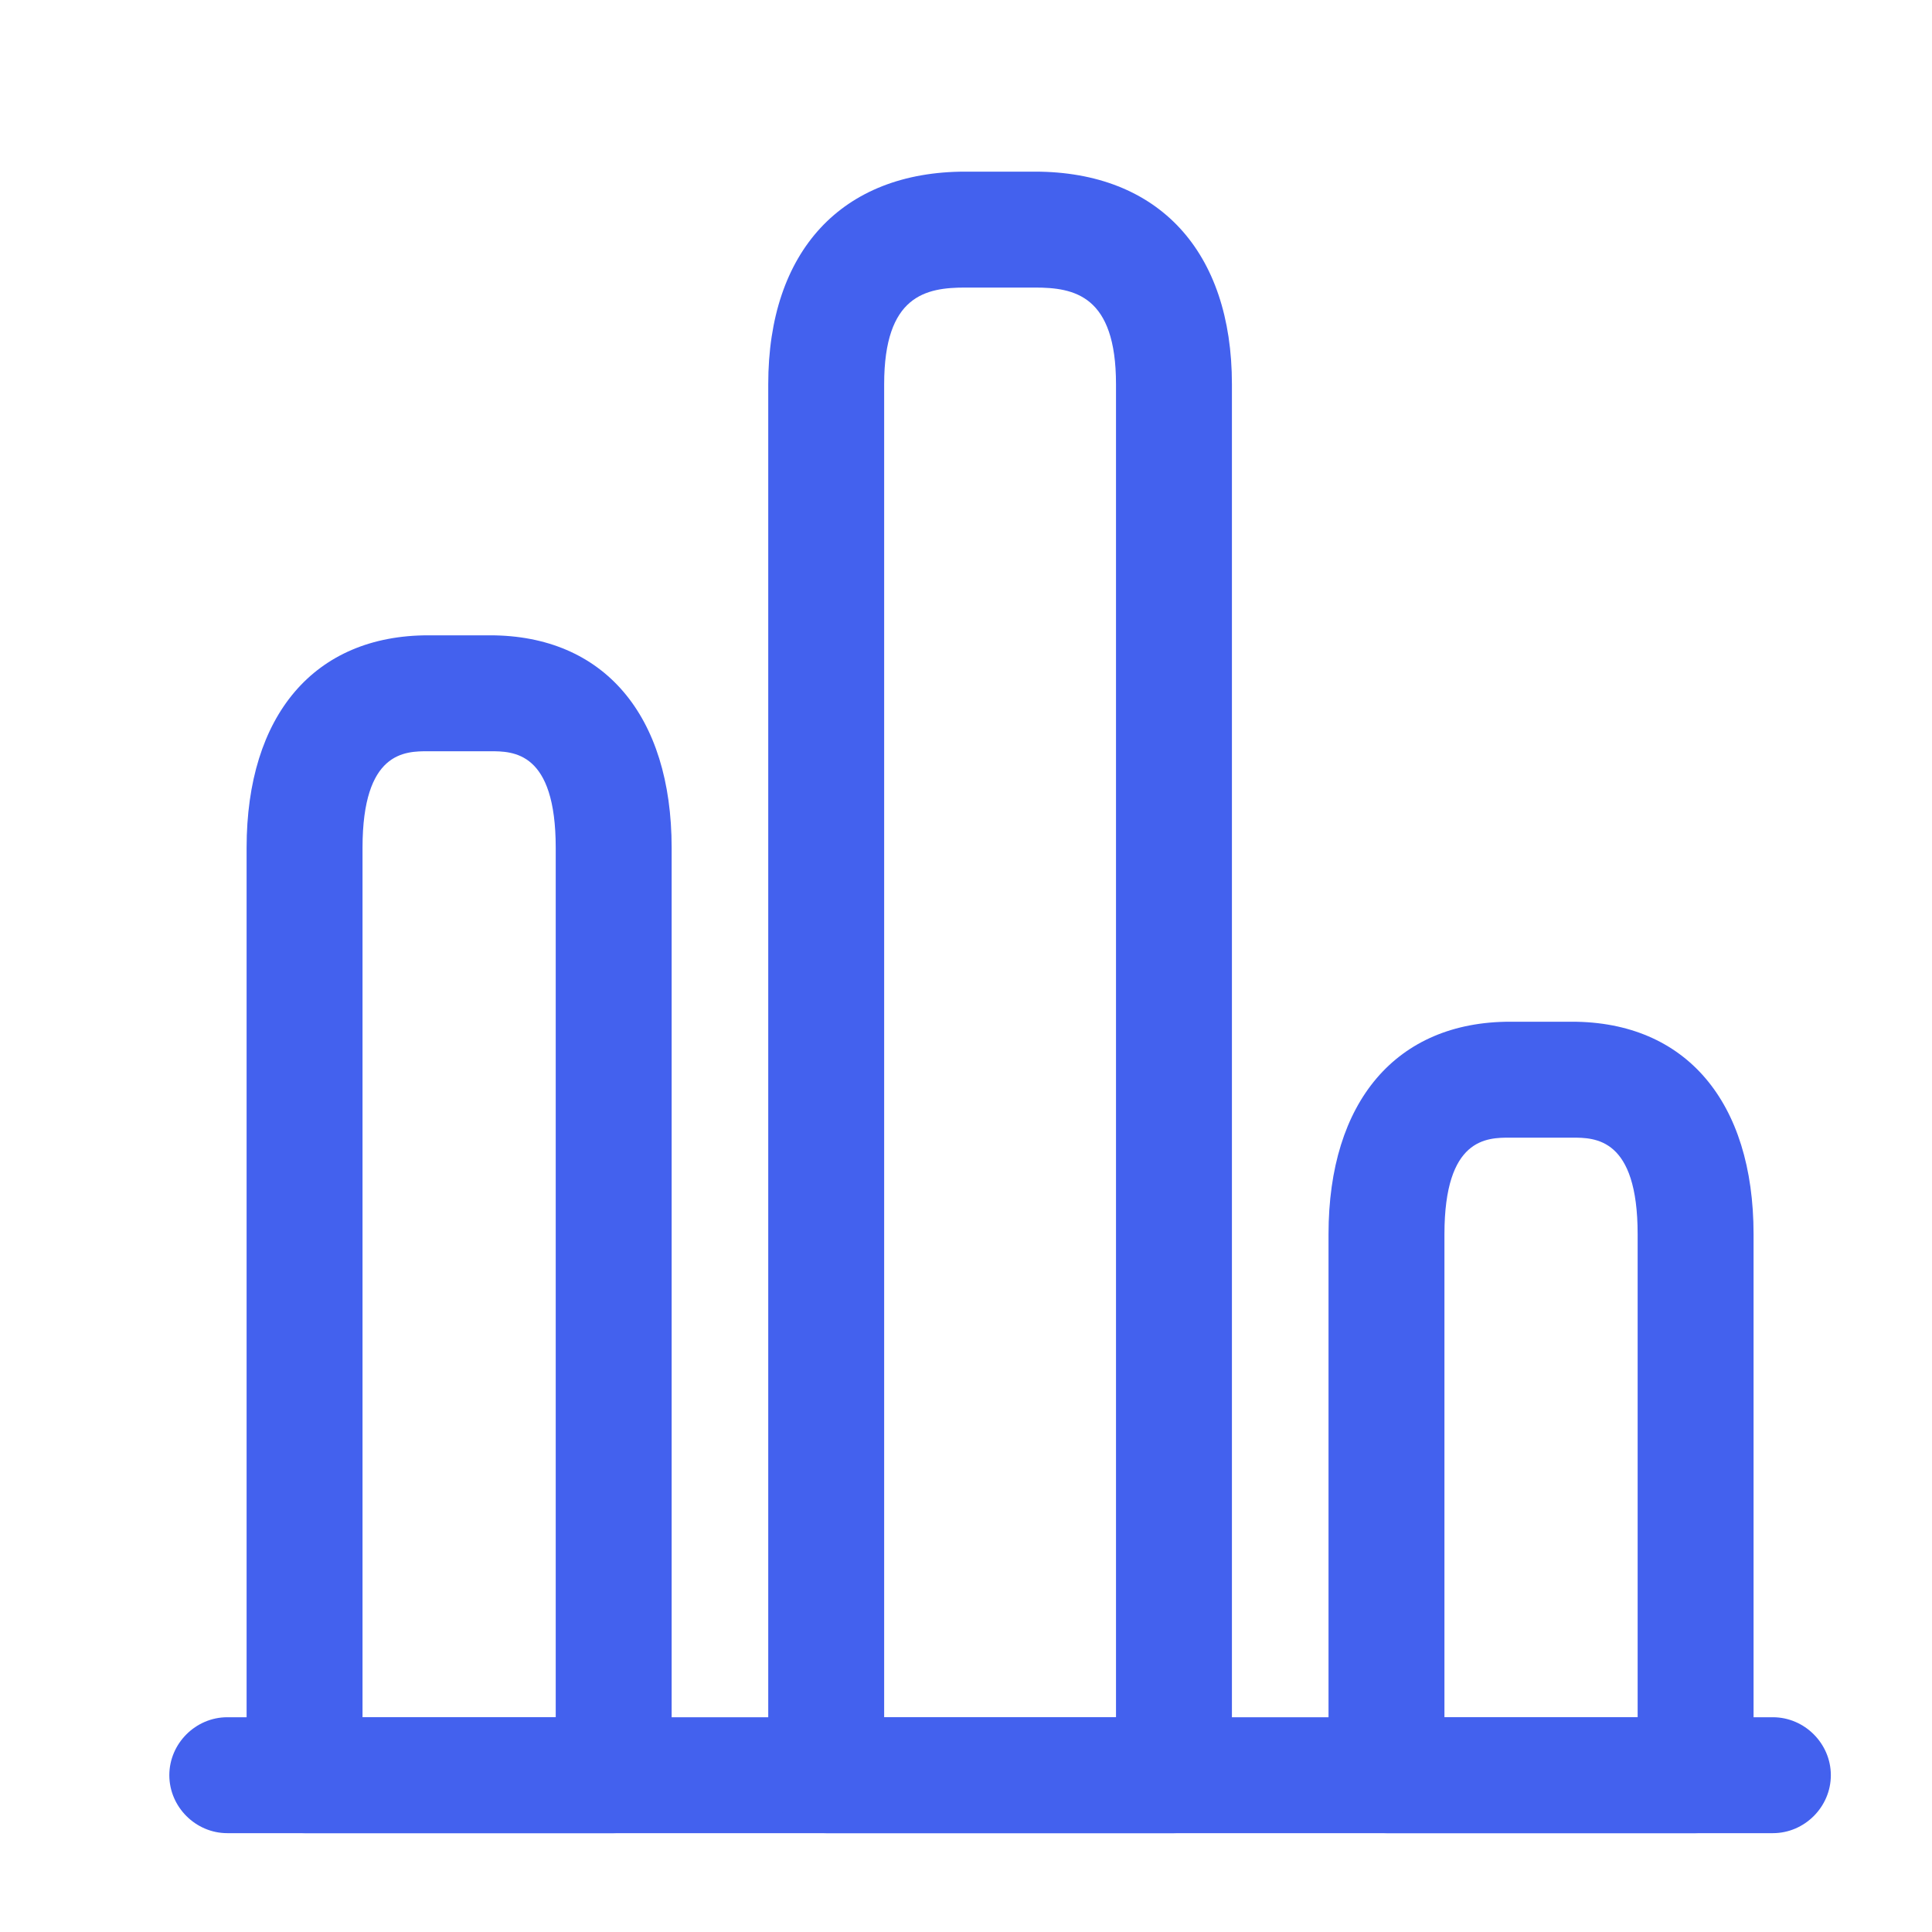<svg width="25" height="25" viewBox="0 0 25 25" fill="none" xmlns="http://www.w3.org/2000/svg">
<path d="M22.941 23.721H2.941C2.531 23.721 2.191 23.381 2.191 22.971C2.191 22.561 2.531 22.221 2.941 22.221H22.941C23.351 22.221 23.691 22.561 23.691 22.971C23.691 23.381 23.351 23.721 22.941 23.721Z" fill="#4361EE"/>
<path d="M15.191 23.721H10.691C10.281 23.721 9.941 23.381 9.941 22.971V4.971C9.941 3.251 10.891 2.221 12.491 2.221H13.391C14.991 2.221 15.941 3.251 15.941 4.971V22.971C15.941 23.381 15.601 23.721 15.191 23.721ZM11.441 22.221H14.441V4.971C14.441 3.821 13.901 3.721 13.391 3.721H12.491C11.981 3.721 11.441 3.821 11.441 4.971V22.221V22.221Z" fill="#4361EE"/>
<path d="M7.941 23.721H3.941C3.531 23.721 3.191 23.381 3.191 22.971V10.971C3.191 9.251 4.071 8.221 5.541 8.221H6.341C7.811 8.221 8.691 9.251 8.691 10.971V22.971C8.691 23.381 8.351 23.721 7.941 23.721ZM4.691 22.221H7.191V10.971C7.191 9.721 6.641 9.721 6.341 9.721H5.541C5.241 9.721 4.691 9.721 4.691 10.971V22.221V22.221Z" fill="#4361EE"/>
<path d="M21.941 23.721H17.941C17.531 23.721 17.191 23.381 17.191 22.971V15.971C17.191 14.251 18.071 13.221 19.541 13.221H20.341C21.811 13.221 22.691 14.251 22.691 15.971V22.971C22.691 23.381 22.351 23.721 21.941 23.721ZM18.691 22.221H21.191V15.971C21.191 14.721 20.641 14.721 20.341 14.721H19.541C19.241 14.721 18.691 14.721 18.691 15.971V22.221V22.221Z" fill="#4361EE"/>
</svg>
